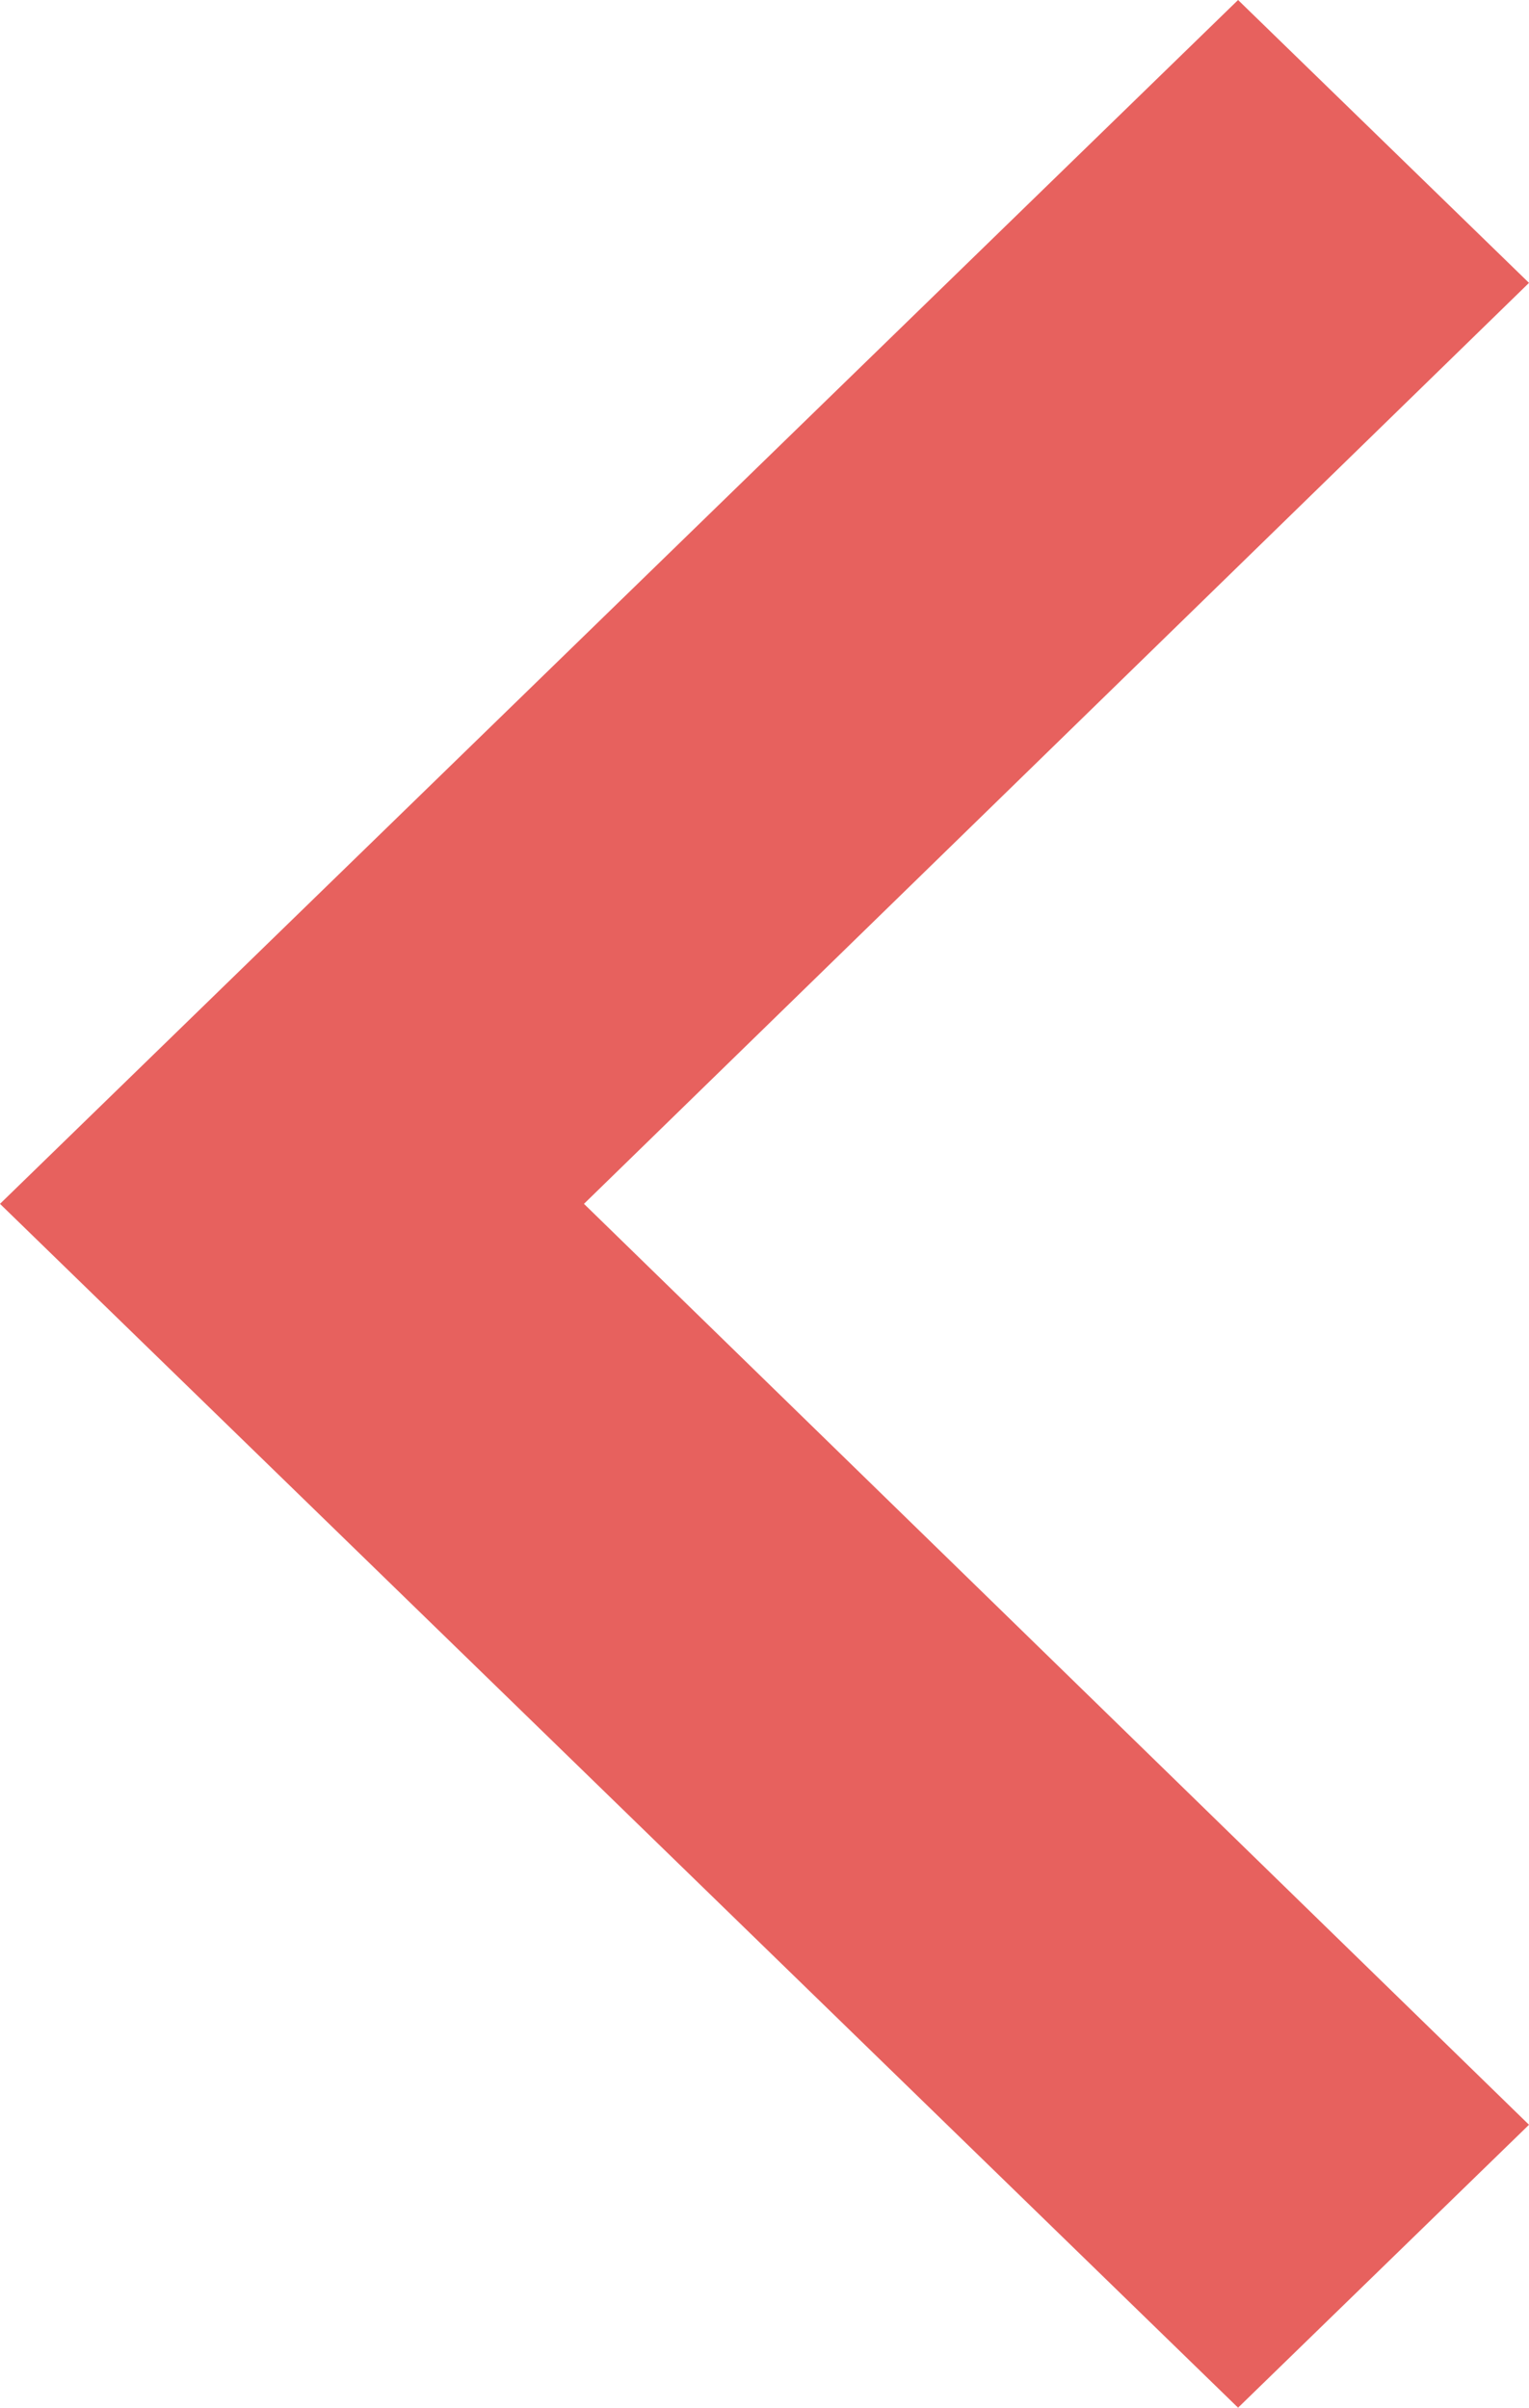 <svg width="40" height="63" viewBox="0 0 40 63" fill="none" xmlns="http://www.w3.org/2000/svg">
<path d="M32.389 63L40 55.597L15.277 31.5L40 7.402L32.389 0L16.132 15.81L0 31.5L32.389 63Z" fill="#E7615E"/>
</svg>
